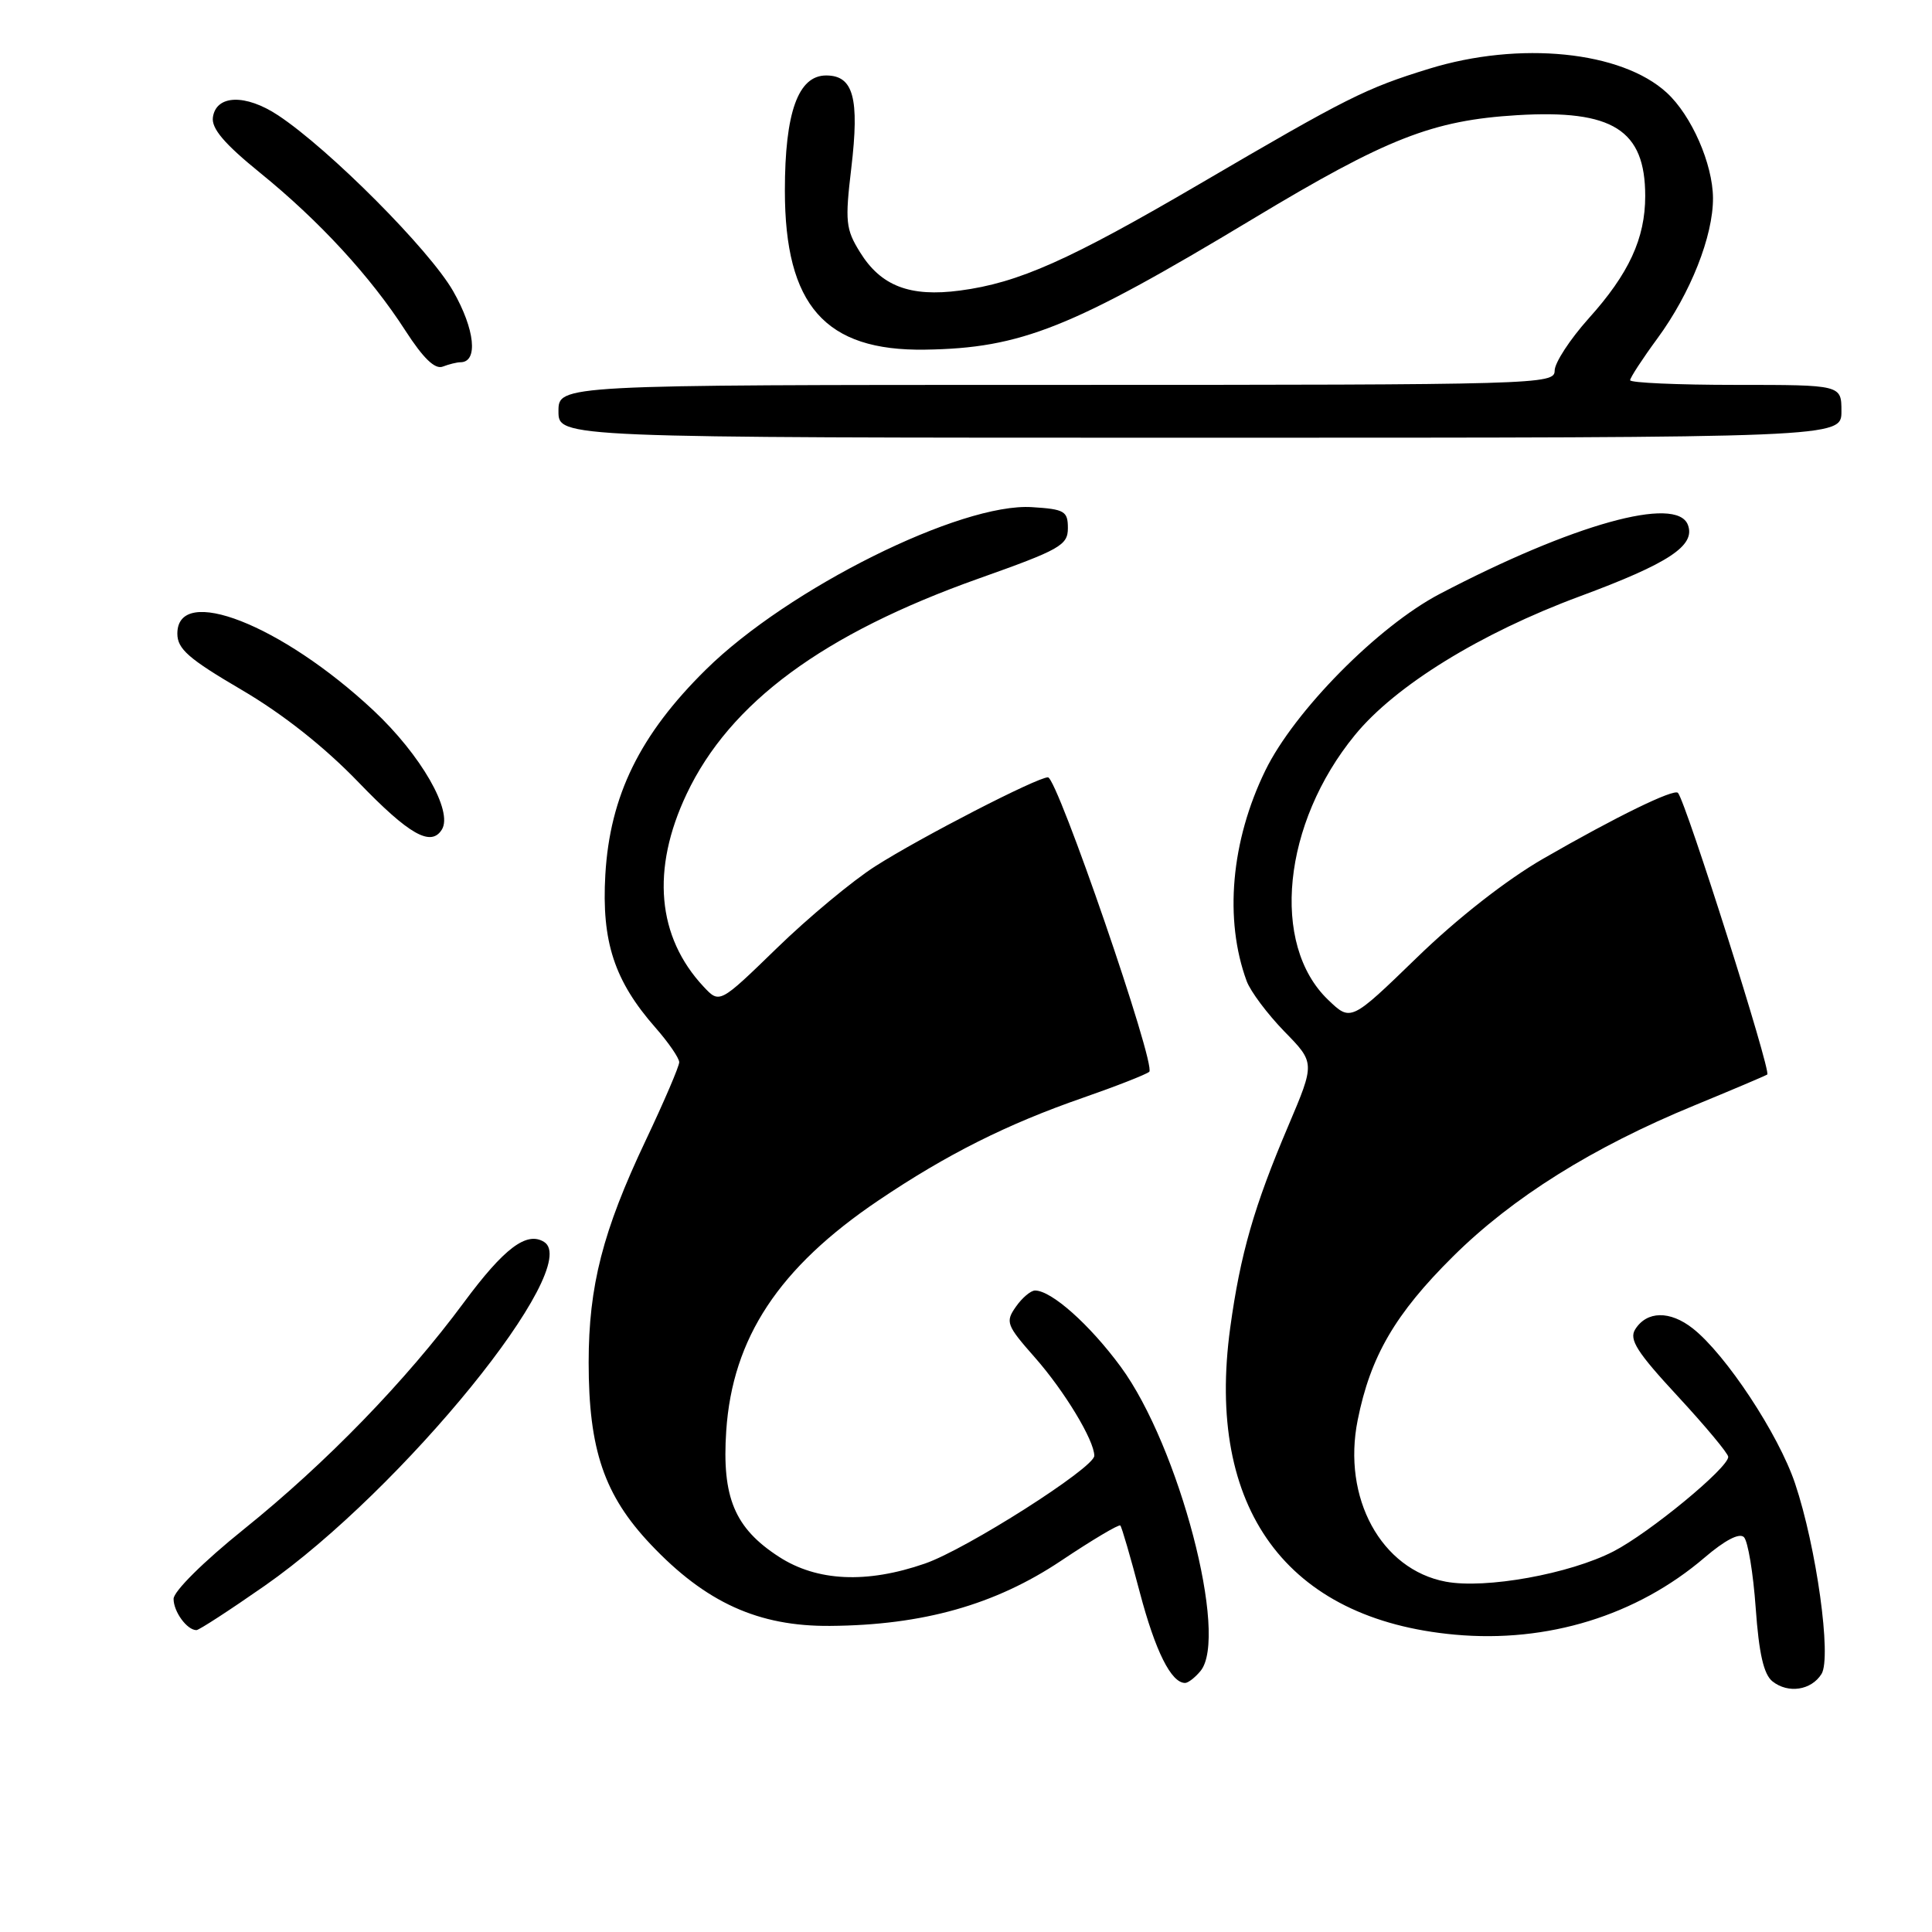 <?xml version="1.0" encoding="UTF-8" standalone="no"?>
<!DOCTYPE svg PUBLIC "-//W3C//DTD SVG 1.1//EN" "http://www.w3.org/Graphics/SVG/1.1/DTD/svg11.dtd" >
<svg xmlns="http://www.w3.org/2000/svg" xmlns:xlink="http://www.w3.org/1999/xlink" version="1.1" viewBox="0 0 256 256">
 <g >
 <path fill="currentColor"
d=" M 241.36 221.81 C 242.72 219.63 240.69 204.99 237.85 196.55 C 235.66 190.04 228.68 179.47 224.31 176.03 C 221.28 173.64 218.21 173.69 216.67 176.15 C 215.83 177.49 216.90 179.17 222.32 185.02 C 225.99 188.99 229.00 192.60 229.00 193.04 C 229.00 194.51 218.56 203.11 213.79 205.57 C 207.98 208.56 196.85 210.57 191.57 209.58 C 183.00 207.97 177.83 198.47 179.90 188.17 C 181.59 179.71 184.88 174.08 192.52 166.50 C 200.41 158.67 211.03 152.02 224.50 146.48 C 229.45 144.44 233.80 142.60 234.17 142.38 C 234.74 142.04 223.41 106.29 222.34 105.06 C 221.82 104.47 214.17 108.20 204.50 113.77 C 199.61 116.59 193.10 121.68 187.75 126.88 C 178.99 135.37 178.99 135.37 175.98 132.48 C 168.32 125.14 169.95 109.09 179.54 97.39 C 184.89 90.85 196.17 83.90 209.30 79.03 C 221.15 74.64 224.71 72.29 223.65 69.54 C 222.15 65.63 208.41 69.46 190.77 78.70 C 182.60 82.98 171.50 94.22 167.66 102.10 C 163.11 111.43 162.19 121.85 165.19 130.00 C 165.70 131.38 167.95 134.37 170.18 136.67 C 174.25 140.83 174.25 140.83 170.71 149.17 C 166.17 159.84 164.35 166.17 163.01 175.94 C 159.73 199.89 170.48 214.57 192.78 216.60 C 205.05 217.72 216.88 214.07 225.85 206.40 C 228.56 204.08 230.48 203.08 231.08 203.68 C 231.61 204.21 232.31 208.43 232.64 213.07 C 233.07 219.11 233.70 221.86 234.86 222.79 C 236.94 224.44 240.00 223.98 241.36 221.81 Z  M 159.07 221.42 C 162.85 216.86 156.22 191.60 148.50 181.10 C 144.38 175.50 139.32 171.00 137.15 171.00 C 136.58 171.00 135.43 171.97 134.61 173.15 C 133.19 175.17 133.35 175.59 137.15 179.90 C 141.05 184.33 145.00 190.86 145.00 192.90 C 145.00 194.49 128.04 205.29 122.56 207.18 C 114.84 209.86 108.25 209.55 103.21 206.28 C 97.34 202.48 95.64 198.41 96.23 189.59 C 97.06 177.28 103.20 167.97 116.39 159.07 C 125.46 152.95 133.44 148.95 143.50 145.46 C 147.90 143.93 151.85 142.38 152.28 142.02 C 153.24 141.19 140.10 103.00 138.86 103.00 C 137.42 103.00 122.03 110.93 116.00 114.77 C 112.97 116.70 107.09 121.59 102.93 125.64 C 95.35 133.00 95.35 133.00 93.24 130.75 C 87.06 124.15 86.26 115.18 90.98 105.21 C 96.71 93.10 109.08 83.98 129.68 76.66 C 140.47 72.83 141.50 72.25 141.50 69.98 C 141.50 67.73 141.06 67.47 136.75 67.20 C 127.31 66.59 104.43 77.98 93.54 88.72 C 84.78 97.35 80.82 105.43 80.21 115.90 C 79.70 124.77 81.40 129.97 86.86 136.18 C 88.59 138.15 90.00 140.21 90.00 140.75 C 90.00 141.29 88.00 145.96 85.55 151.13 C 79.87 163.12 78.00 170.40 78.00 180.53 C 78.00 192.08 80.06 198.13 86.22 204.64 C 93.51 212.35 100.49 215.52 110.00 215.44 C 122.29 215.35 131.87 212.64 140.58 206.82 C 144.72 204.05 148.27 201.94 148.45 202.14 C 148.64 202.34 149.80 206.32 151.03 211.00 C 153.09 218.80 155.19 223.00 157.03 223.00 C 157.43 223.00 158.35 222.29 159.07 221.42 Z  M 35.08 210.12 C 53.35 197.36 77.35 167.81 72.09 164.56 C 69.78 163.13 66.80 165.38 61.46 172.59 C 53.79 182.96 43.24 193.84 32.30 202.64 C 26.99 206.91 23.00 210.86 23.00 211.86 C 23.00 213.56 24.78 216.00 26.03 216.00 C 26.37 216.00 30.45 213.35 35.08 210.12 Z  M 58.55 109.92 C 60.06 107.48 55.77 100.02 49.48 94.13 C 37.32 82.76 23.50 77.35 23.50 83.96 C 23.50 85.99 24.99 87.29 32.00 91.40 C 37.48 94.61 42.99 98.97 47.50 103.65 C 54.21 110.61 57.11 112.25 58.55 109.92 Z  M 244.00 54.50 C 244.00 51.00 244.00 51.00 230.00 51.00 C 222.30 51.00 216.00 50.72 216.00 50.38 C 216.00 50.05 217.62 47.56 219.61 44.85 C 224.00 38.88 227.01 31.27 226.98 26.24 C 226.95 21.72 224.14 15.30 220.85 12.28 C 214.85 6.77 201.37 5.41 189.36 9.11 C 180.95 11.70 178.51 12.93 159.00 24.35 C 141.65 34.50 134.95 37.48 127.20 38.50 C 120.56 39.38 116.72 37.90 113.95 33.41 C 112.06 30.37 111.96 29.34 112.80 22.28 C 113.90 12.99 113.09 10.00 109.47 10.00 C 105.76 10.00 104.00 14.89 104.00 25.26 C 104.00 40.48 109.34 46.53 122.58 46.33 C 135.30 46.14 141.97 43.48 166.00 29.01 C 183.79 18.30 189.82 15.94 201.05 15.26 C 213.71 14.50 218.00 17.21 218.00 25.97 C 218.00 31.59 215.84 36.27 210.51 42.19 C 208.03 44.96 206.00 48.07 206.00 49.11 C 206.00 50.94 204.08 51.00 140.00 51.00 C 74.00 51.00 74.00 51.00 74.00 54.50 C 74.00 58.00 74.00 58.00 159.00 58.00 C 244.00 58.00 244.00 58.00 244.00 54.50 Z  M 61.01 48.00 C 63.39 48.00 62.94 43.64 60.04 38.57 C 56.91 33.10 43.65 19.78 36.85 15.28 C 32.54 12.43 28.64 12.55 28.21 15.54 C 28.00 17.02 29.71 19.04 34.44 22.88 C 42.32 29.27 49.11 36.65 53.73 43.83 C 56.09 47.48 57.63 48.97 58.66 48.58 C 59.49 48.26 60.55 48.00 61.01 48.00 Z "/>
</g>
</svg>